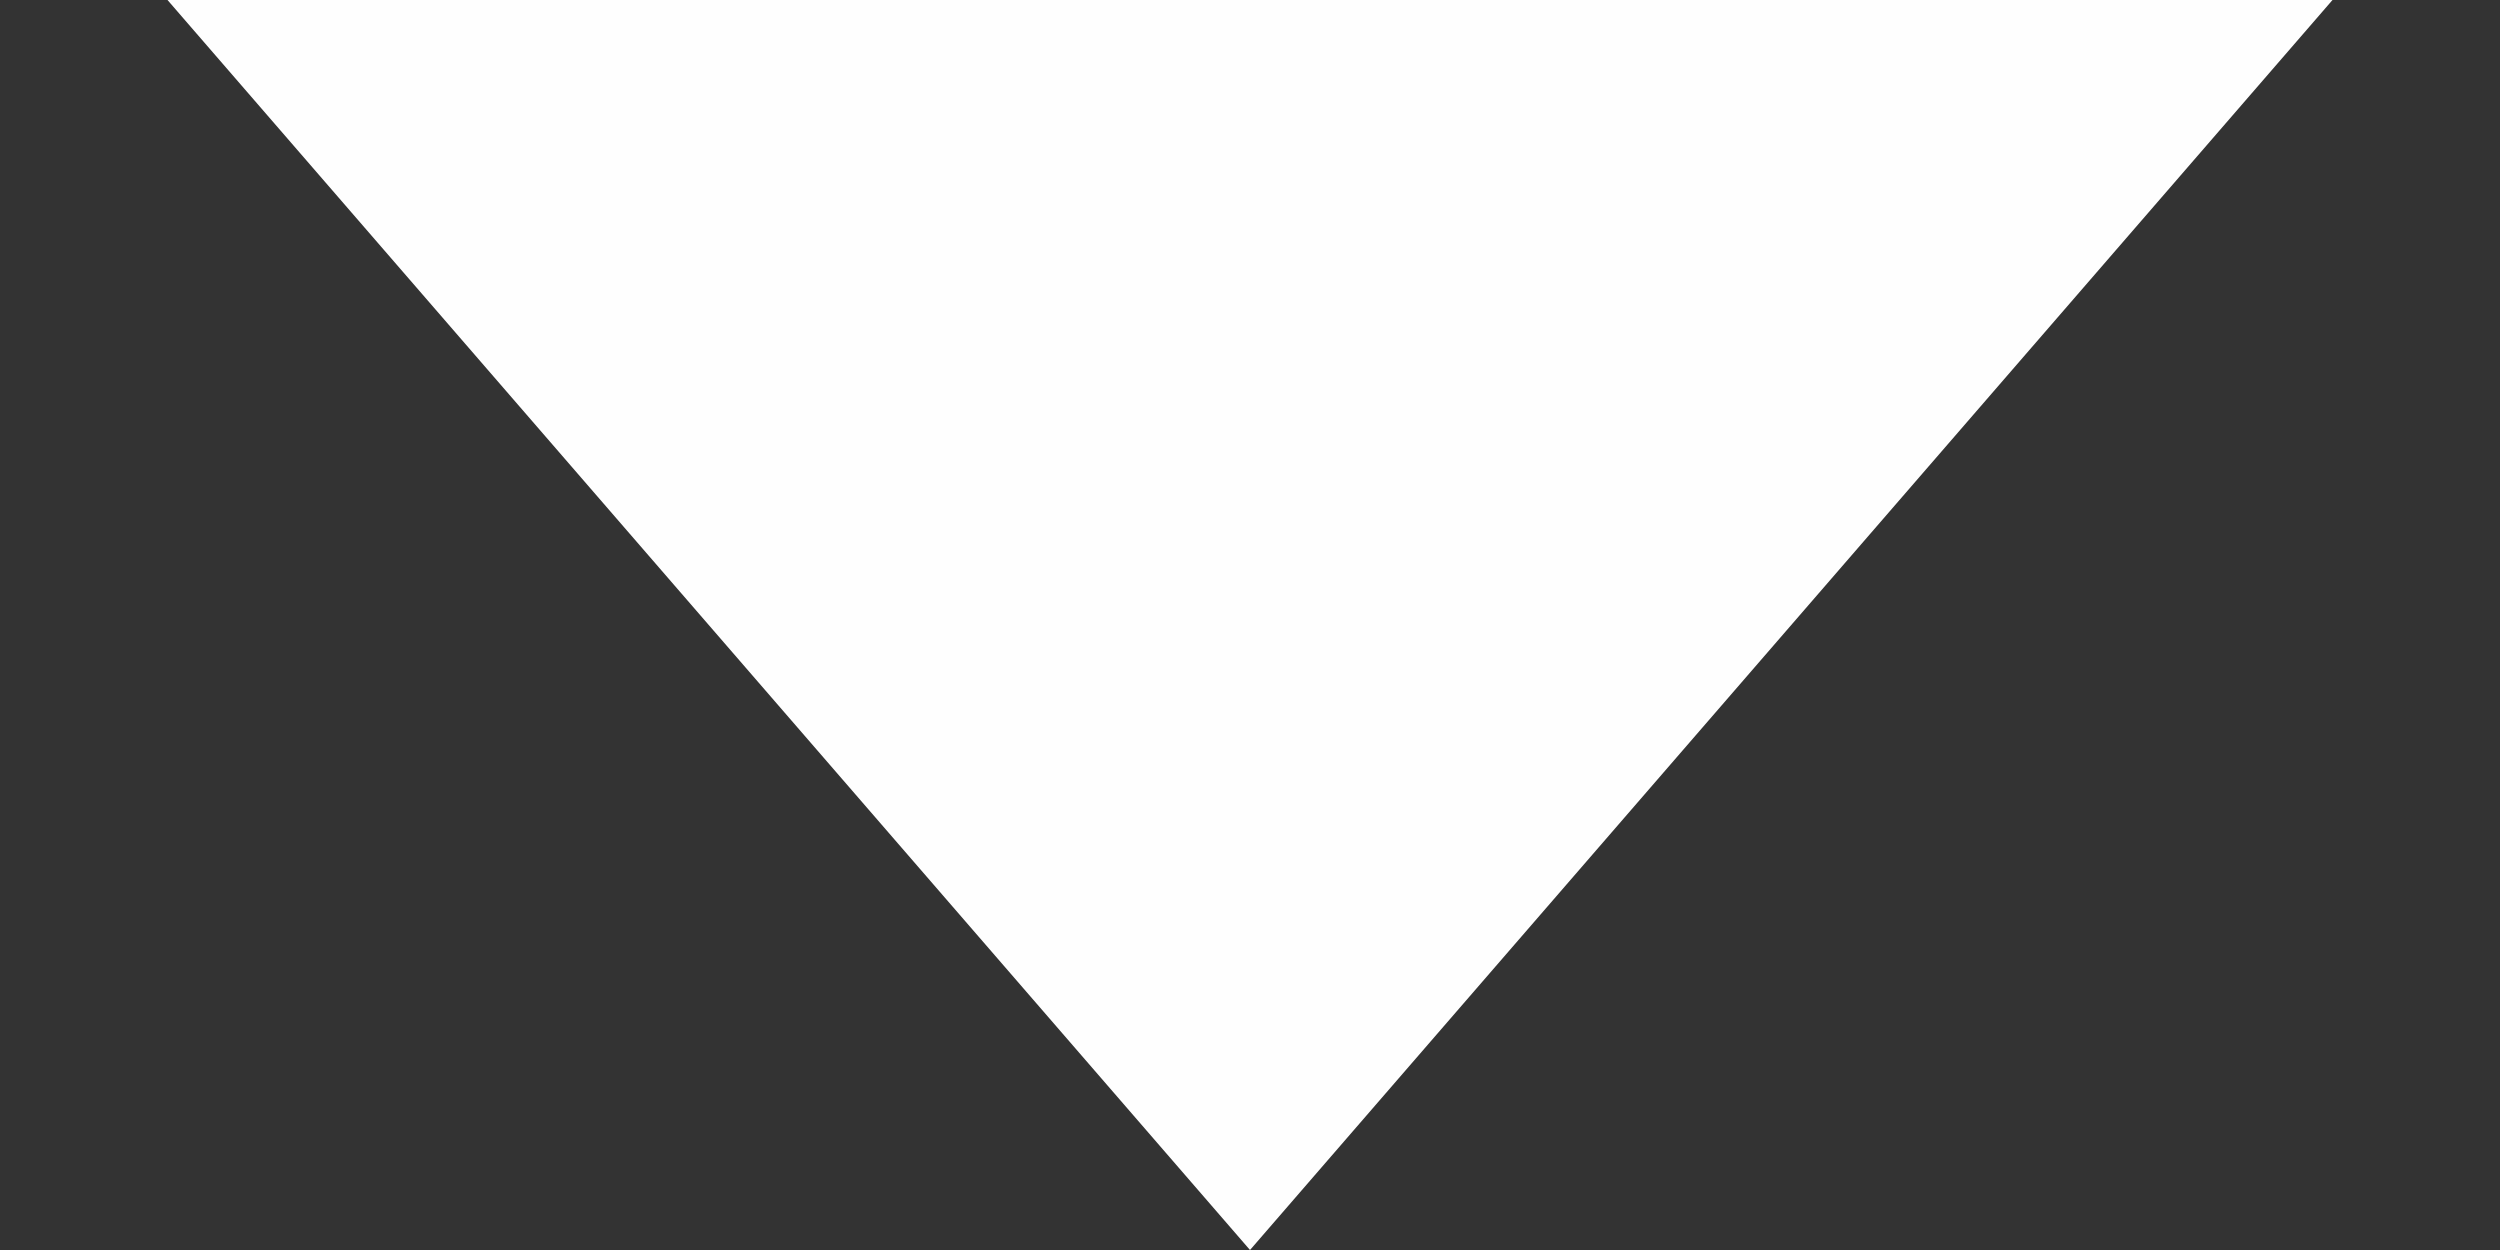 <svg width="12" height="6" viewBox="0 0 12 6" fill="none" xmlns="http://www.w3.org/2000/svg">
<rect x="0" y="0" width="12" height="6" fill="#333333" stroke="none"/>
<path d="M6 6L0.804 4.76837e-07L11.196 4.76837e-07L6 6Z" fill="#FEFEFE"/>
</svg>
